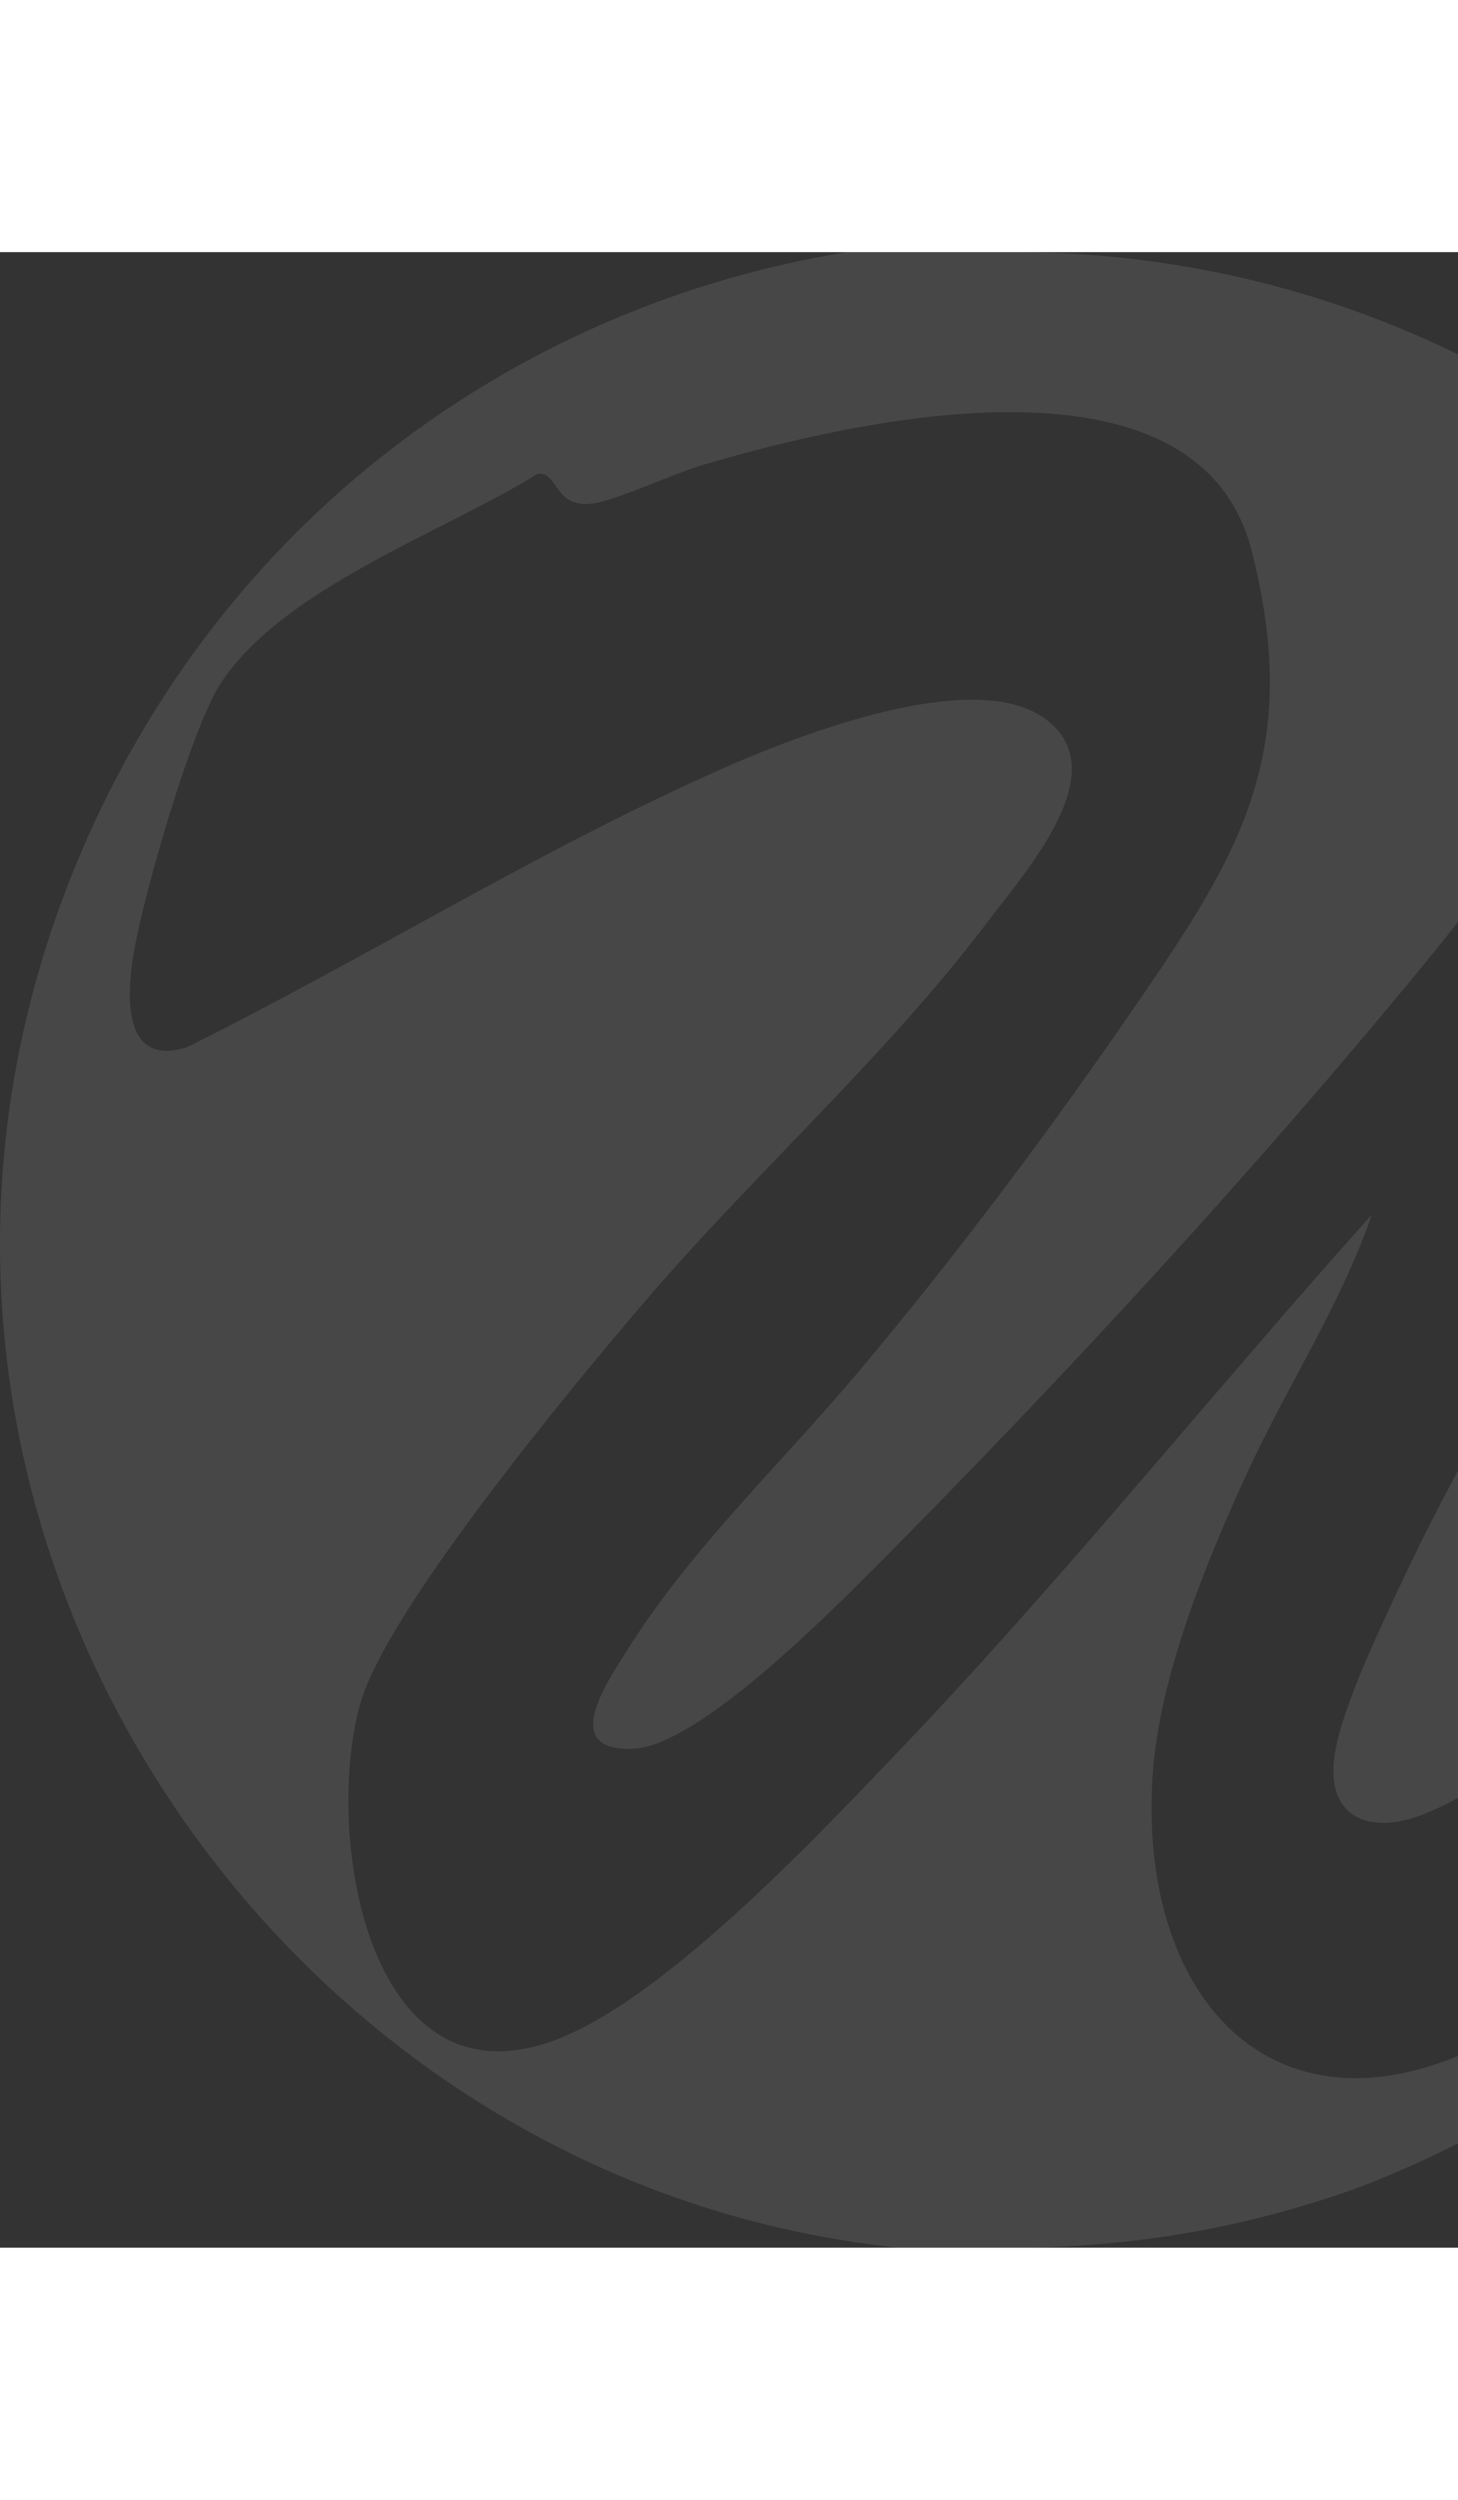 <svg width="700" height="1200" viewBox="0 0 825 1129" fill="none" xmlns="http://www.w3.org/2000/svg">
  <rect x="0" y="0" width="825" height="1129" fill="#333333" stroke="none"/>
  <path opacity="0.1" d="M857.937 1003.79C729.505 1081.21 643.795 995.1 652.153 862.516C655.736 806.297 682.669 740.334 706.418 689.118C728.841 640.666 758.959 594.848 776.207 544.553C687.313 643.695 603.991 747.839 512.045 844.347C464.812 893.852 377.377 987.464 314.753 1011.29C206.886 1052.24 182.872 892.14 204.233 819.99C219.756 767.588 322.449 643.299 361.987 597.086C425.407 522.302 499.972 456.866 559.013 378.659C580.905 349.562 634.109 290.709 588.601 262.139C547.205 236.333 452.606 272.935 410.68 291.368C306.527 337.186 207.55 399.33 105.653 449.888C71.82 460.421 71.555 426.058 74.739 402.49C78.852 370.76 107.909 270.17 124.626 244.364C159.653 190.251 250.139 158.916 304.139 125.474C316.213 123.762 313.029 145.355 335.716 142.195C349.25 140.22 381.358 125.21 397.942 120.339C484.714 94.665 678.025 50.295 708.276 169.054C738.526 287.944 698.325 345.612 634.507 437.907C588.07 504.923 538.448 570.754 485.908 633.293C441.991 685.563 390.778 733.488 354.424 791.682C343.412 809.193 316.346 848.429 358.272 846.717C395.422 845.269 471.181 768.115 498.512 740.729C604.257 634.215 713.849 515.324 808.581 399.462C857.406 339.951 901.986 269.643 960.099 219.217C970.846 209.869 985.307 203.286 994.462 191.831C995.258 188.54 992.605 183.537 988.359 177.743C988.359 177.743 988.359 177.743 988.094 177.48C984.246 173.399 980.266 169.317 976.153 165.367C873.195 63.198 730.964 0 573.873 0H479.274C298.169 29.229 132.056 145.223 49.398 331.524C-111.806 694.384 142.538 1091.08 508.33 1129H573.873C640.212 1129 703.898 1117.68 762.939 1097.01C763.603 1096.74 764.133 1096.61 764.93 1096.35C803.539 1082 841.087 1063.04 877.042 1040.26C883.411 1036.31 889.779 1032.1 896.015 1027.88C914.988 1015.11 933.563 1001.16 951.74 986.41C952.005 986.147 952.271 986.015 952.536 985.752C1027.5 919.394 1084.68 833.551 1116 736.253C1042.62 847.112 954.659 945.463 857.804 1003.79H857.937ZM1104.58 360.622C1095.16 336.133 1083.89 312.828 1071.28 290.183C1061.86 310.195 1047.67 329.286 1035.46 349.43C954.261 483.857 858.069 613.017 791.598 755.739C780.055 780.623 755.907 830.259 754.581 856.065C752.856 887.795 777.667 894.115 803.539 884.504C880.492 856.328 981.062 728.09 1028.96 662.391C1060.67 618.81 1123.16 538.497 1128.33 487.017C1133.64 435.801 1105.51 403.675 1104.45 360.753L1104.58 360.622Z" fill="white"/>
</svg>

